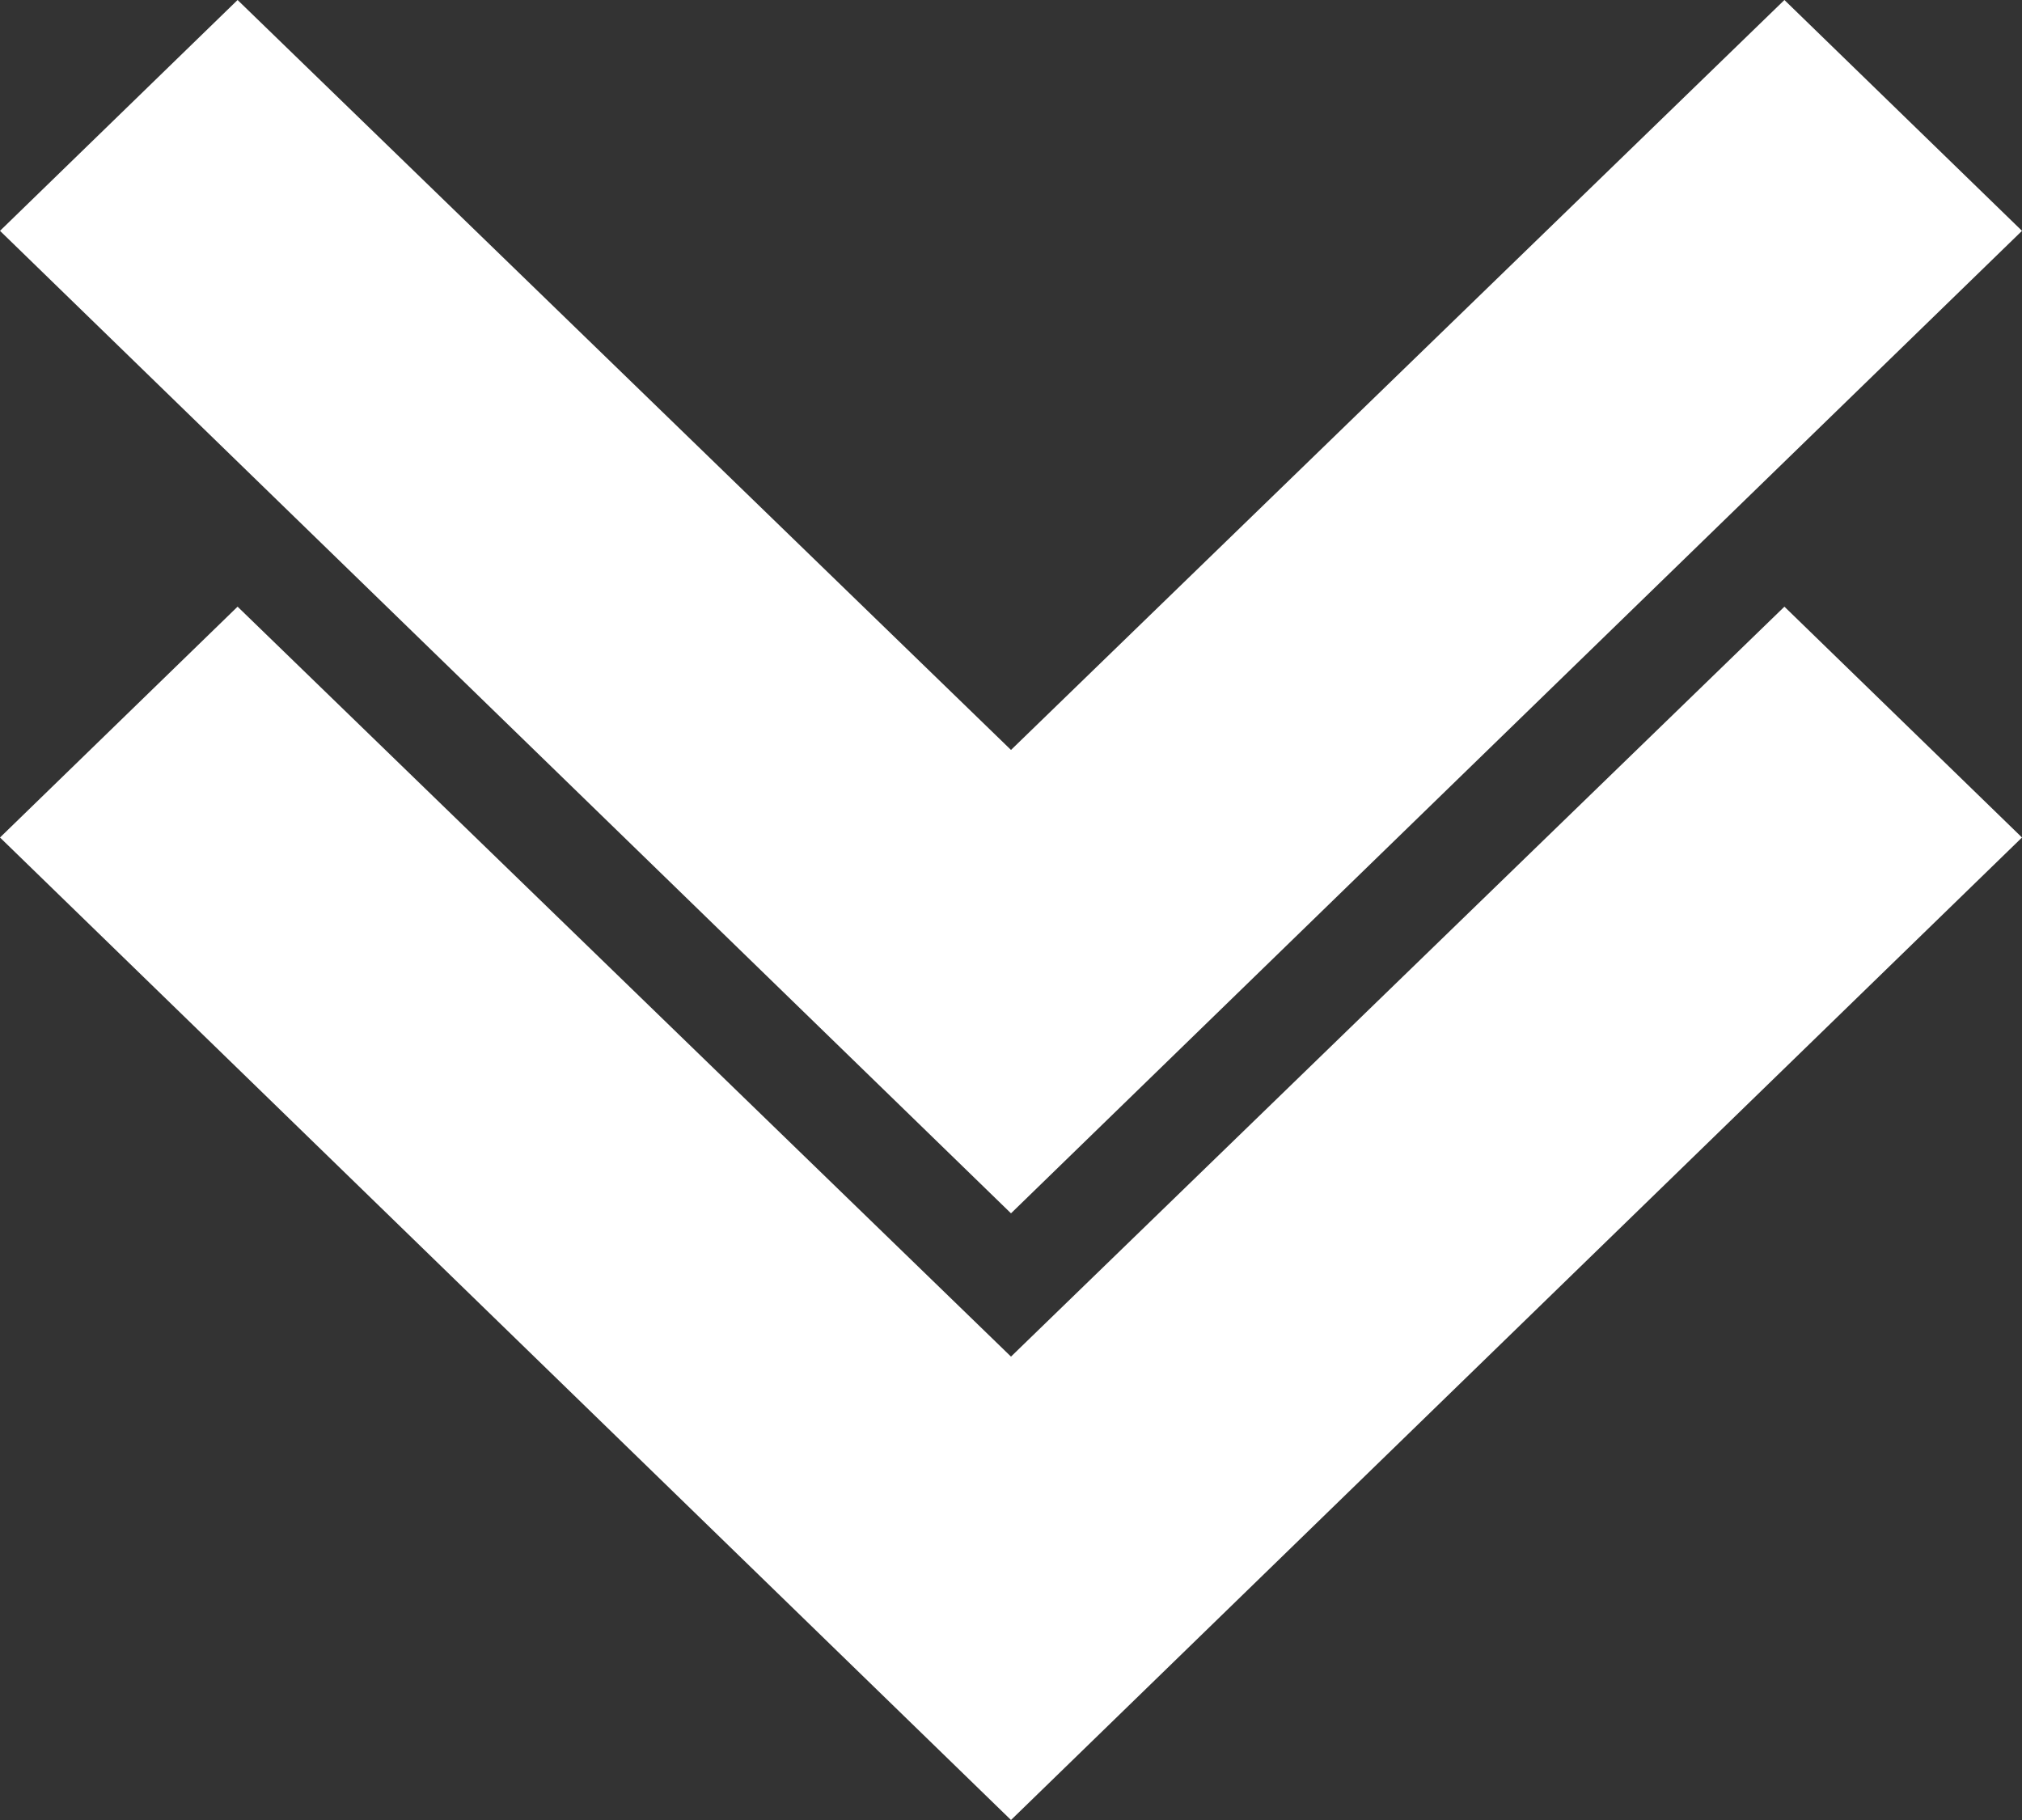 <svg width="20" height="18" viewBox="0 0 20 18" fill="none" xmlns="http://www.w3.org/2000/svg">
<rect x="0" y="0" width="20" height="18" fill="#333333" stroke="none"/>
<path d="M2.35 0L10 7.417L17.65 0L20 2.283L10 12L0 2.283L2.35 0Z" fill="white"/>
<path d="M2.35 6L10 13.417L17.65 6L20 8.283L10 18L0 8.283L2.35 6Z" fill="white"/>
</svg>
